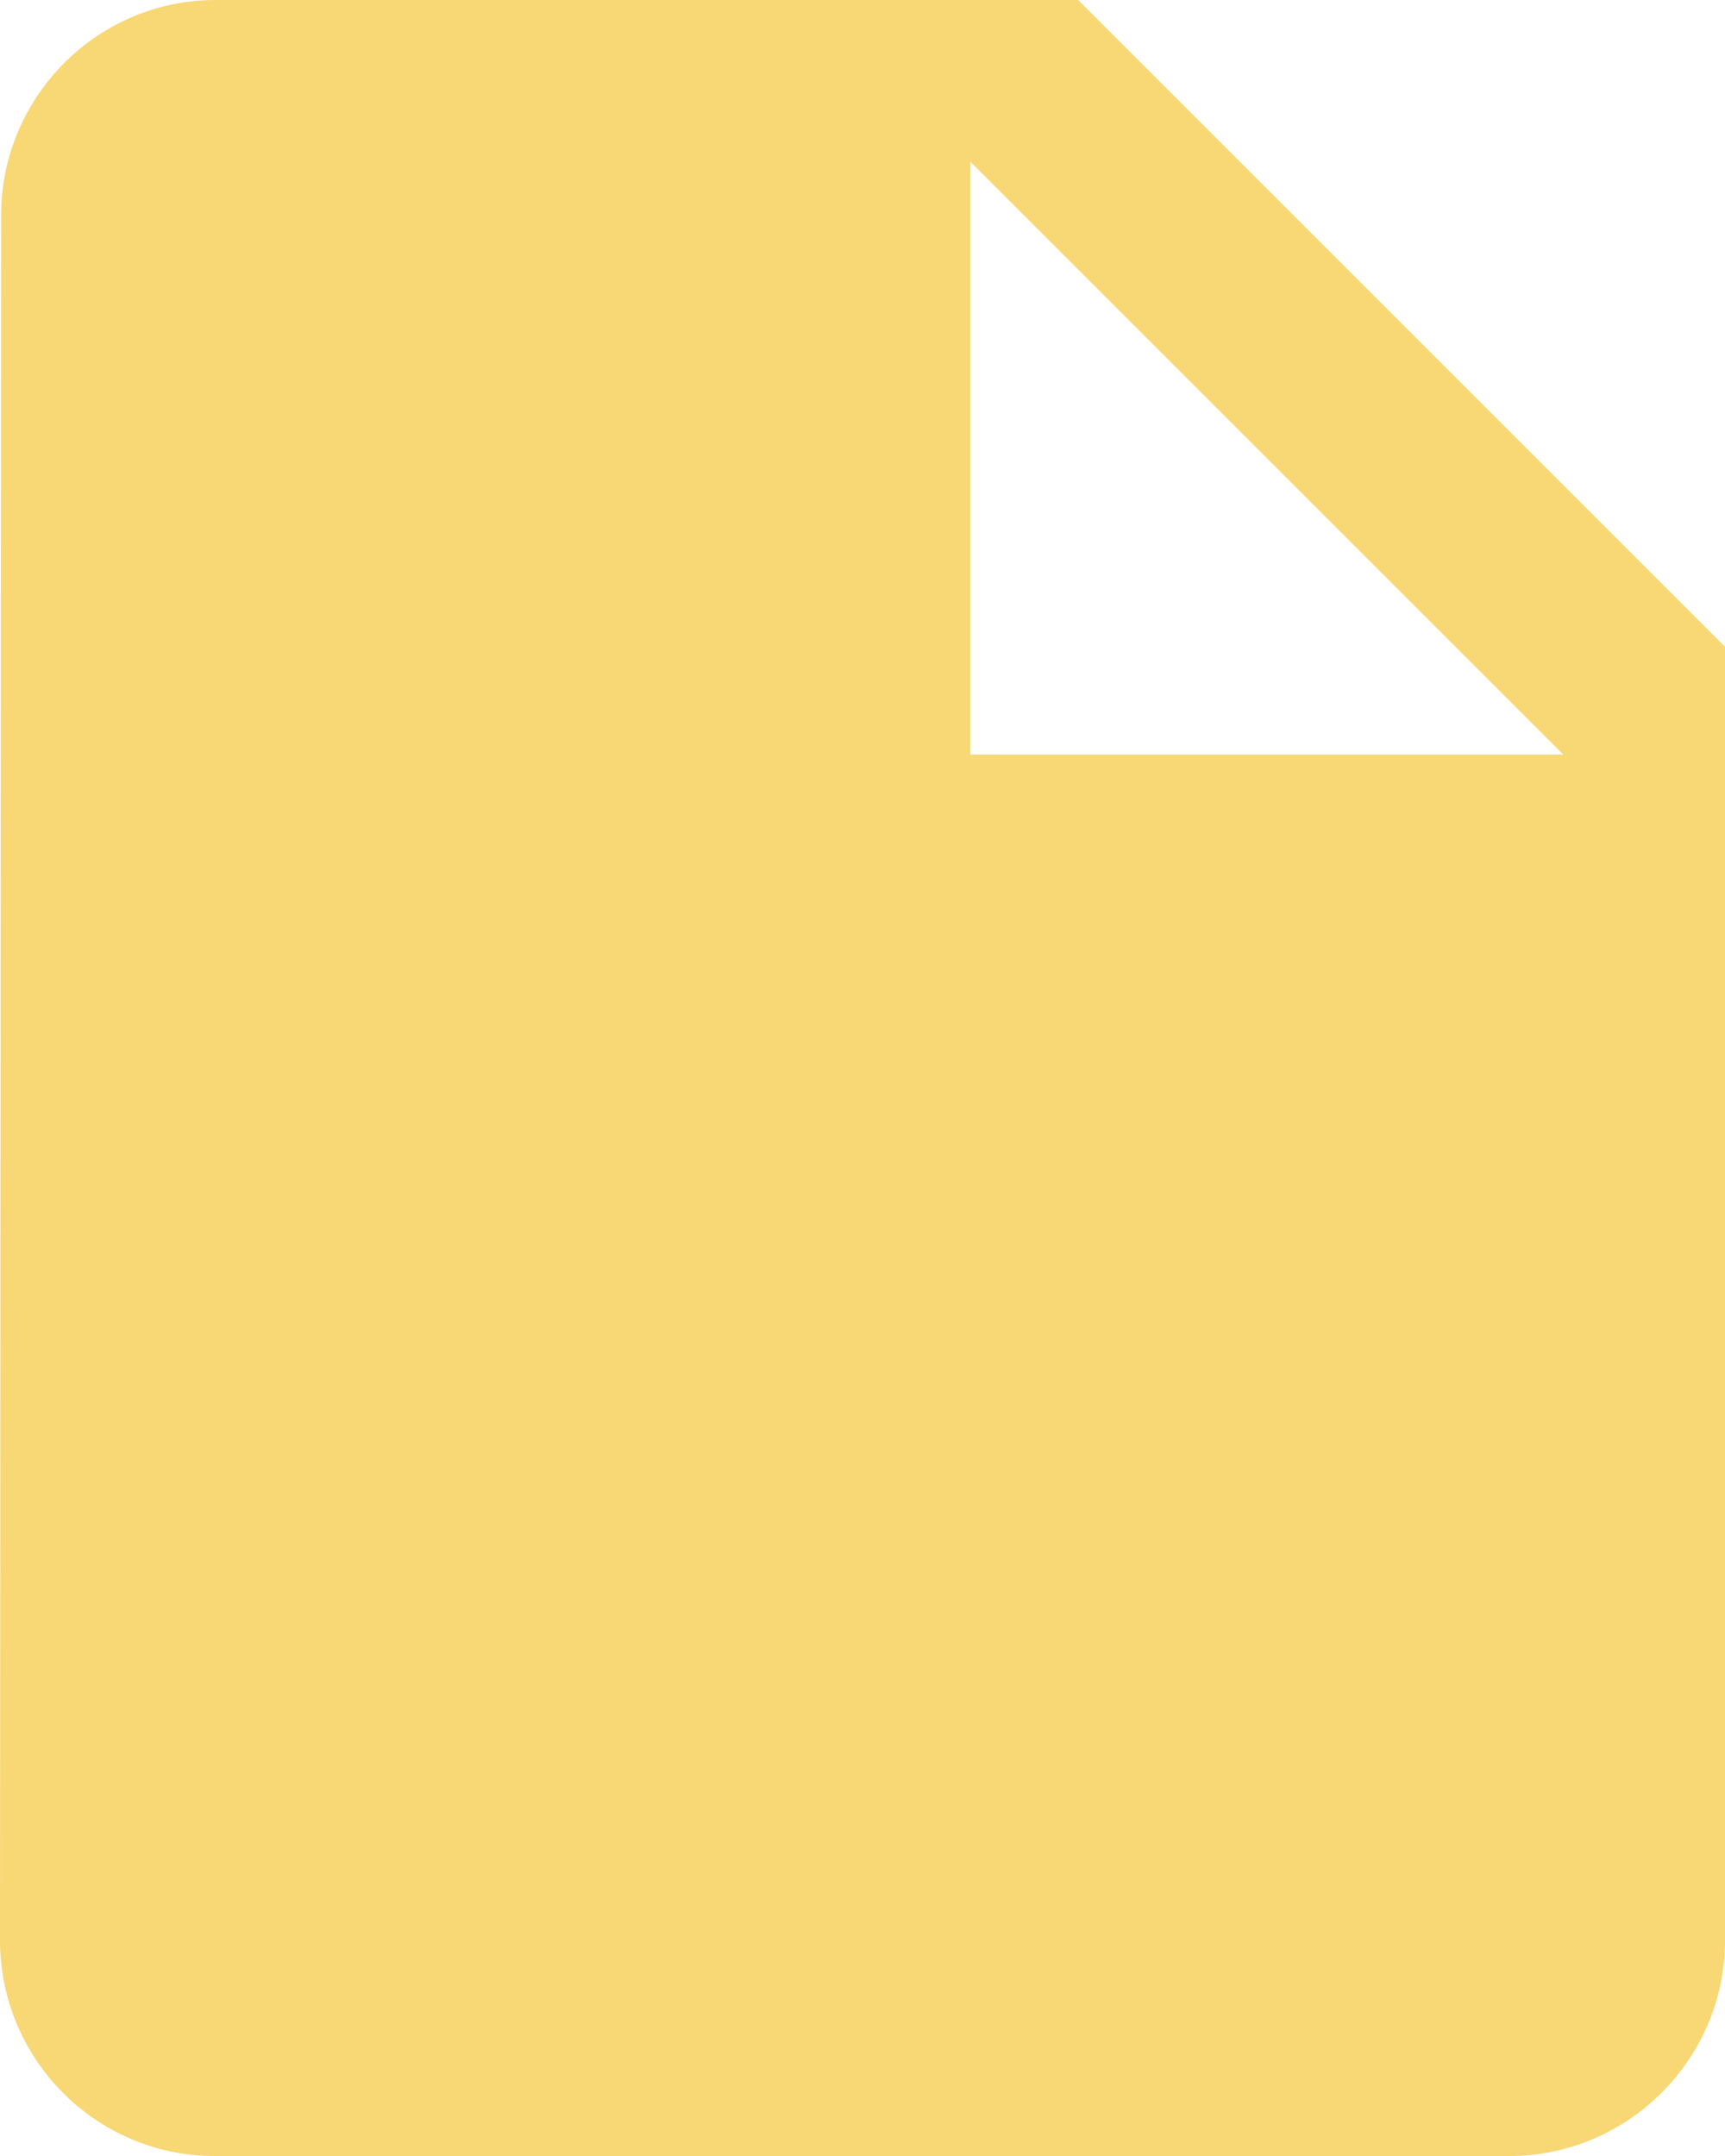 <svg width="24" height="30" viewBox="0 0 24 30" fill="none" xmlns="http://www.w3.org/2000/svg">
<path d="M3 0C1.35 0 0.015 1.35 0.015 3L0 27C0 28.65 1.335 30 2.985 30H21C22.65 30 24 28.65 24 27V9L15 0H3ZM13.5 10.5V2.25L21.75 10.5H13.5Z" fill="#F8D775"/>
</svg>

